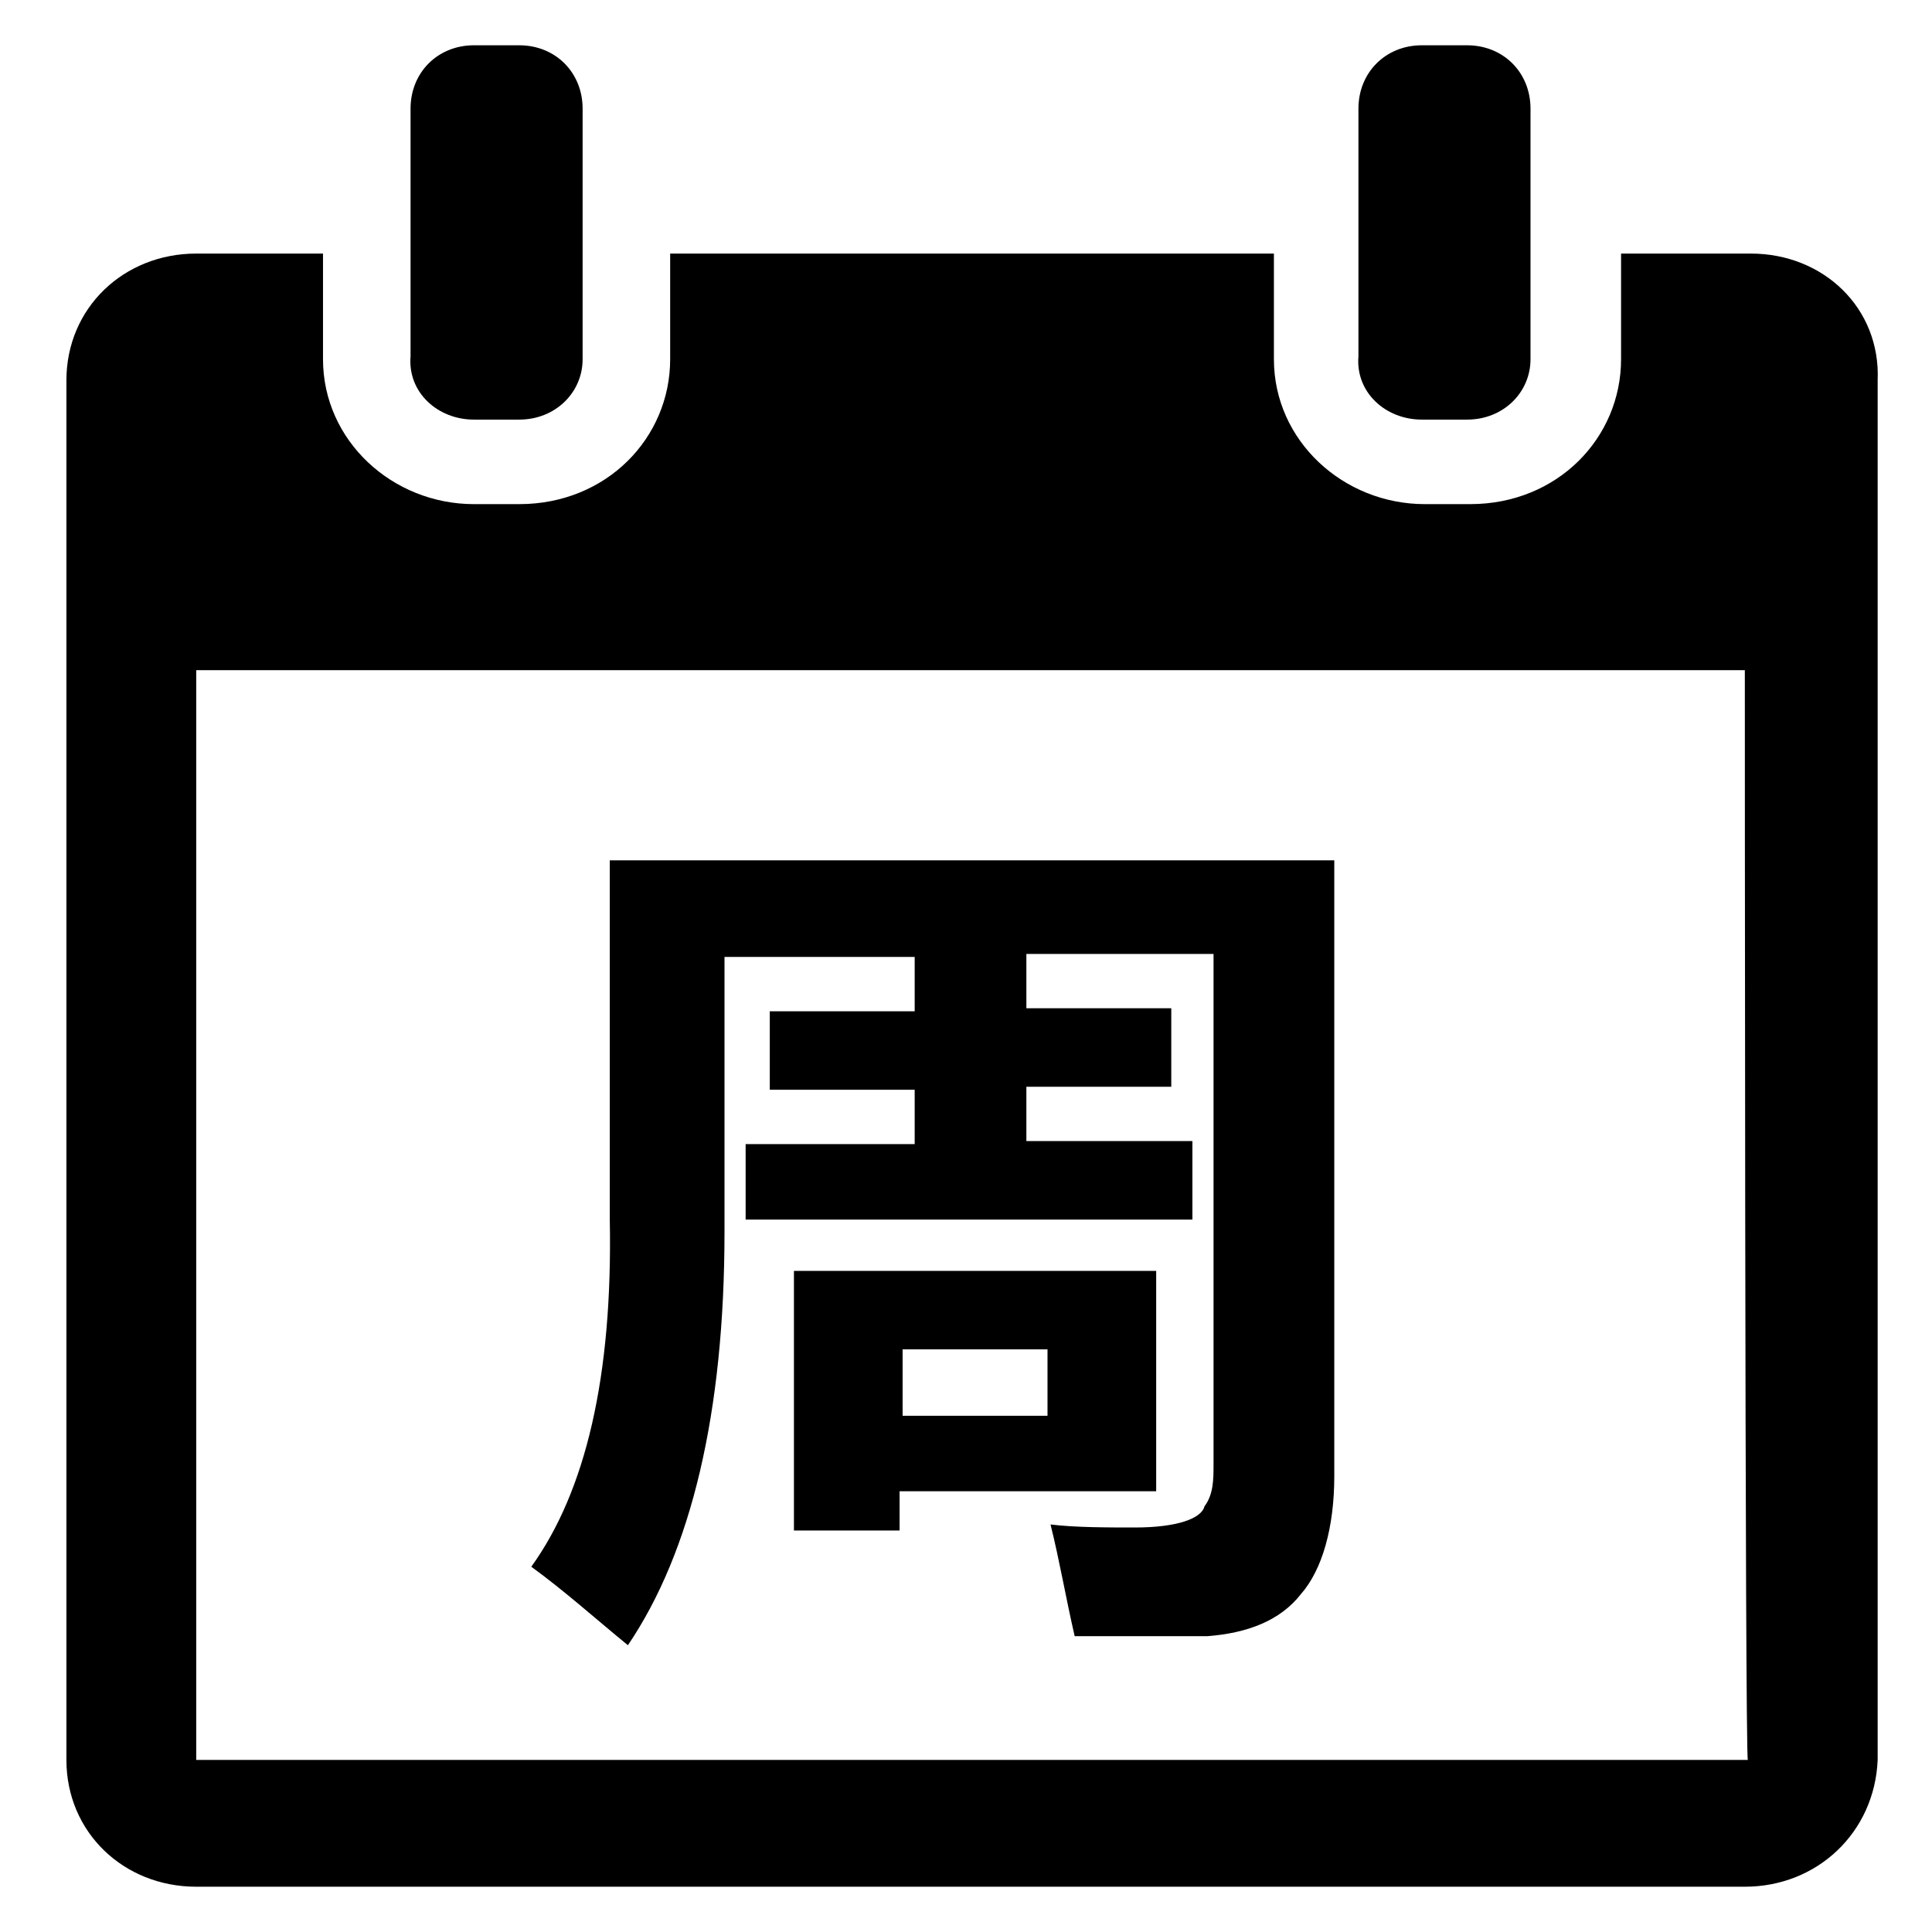 <?xml version="1.0" standalone="no"?><!DOCTYPE svg PUBLIC "-//W3C//DTD SVG 1.1//EN" "http://www.w3.org/Graphics/SVG/1.1/DTD/svg11.dtd"><svg t="1682850018314" class="icon" viewBox="0 0 1024 1024" version="1.1" xmlns="http://www.w3.org/2000/svg" p-id="3863" xmlns:xlink="http://www.w3.org/1999/xlink" width="200" height="200"><path d="M928 134.4h-68.8v56c0 41.6-33.6 76.8-80 76.8h-24c-43.2 0-80-33.6-80-76.8V134.4h-320v56c0 41.6-33.6 76.8-80 76.8h-24c-43.2 0-80-33.6-80-76.8V134.4H104c-38.4 0-68.8 28.8-68.8 67.2v731.2c0 38.4 30.4 67.2 68.8 67.2h820.8c38.4 0 68.8-28.8 70.4-67.2V201.6c1.6-38.4-28.8-67.2-67.2-67.2zM104 932.8V355.2h820.8s0 577.6 1.6 577.6H104z" fill="currentColor" p-id="3864"></path><path d="M753.6 222.4h24c19.2 0 33.6-14.4 33.6-32V57.6c0-19.2-14.4-33.6-33.6-33.6h-24c-19.2 0-33.6 14.4-33.6 33.6v131.2c-1.6 19.2 14.4 33.6 33.6 33.6zM251.2 222.4h24c19.2 0 33.6-14.4 33.6-32V57.6c0-19.2-14.4-33.6-33.6-33.6h-24c-19.2 0-33.6 14.4-33.6 33.6v131.2c-1.6 19.2 14.4 33.6 33.6 33.6zM611.2 673.6H420.8v137.6h56v-20.8h136v-116.8z m-56 76.8h-76.8v-35.2h76.8v35.2z" fill="currentColor" p-id="3865"></path><path d="M323.2 456v190.4c1.6 83.2-12.8 144-41.6 184 17.6 12.8 33.6 27.2 51.2 41.6 33.6-49.6 51.2-123.2 51.2-219.2v-145.6h100.8v28.8h-76.8v41.6h76.8v28.8h-89.6v40h236.8v-41.6H544V576h76.8v-41.6H544v-28.8h99.2v270.4c0 8 0 16-4.8 22.4-1.6 6.4-14.4 11.2-36.8 11.2-14.4 0-32 0-44.8-1.6 4.8 19.2 8 38.4 12.8 59.2H640c20.8-1.6 38.4-8 49.6-22.4 11.2-12.8 17.6-35.2 17.6-62.4V456h-384z" fill="currentColor" p-id="3866"></path></svg>